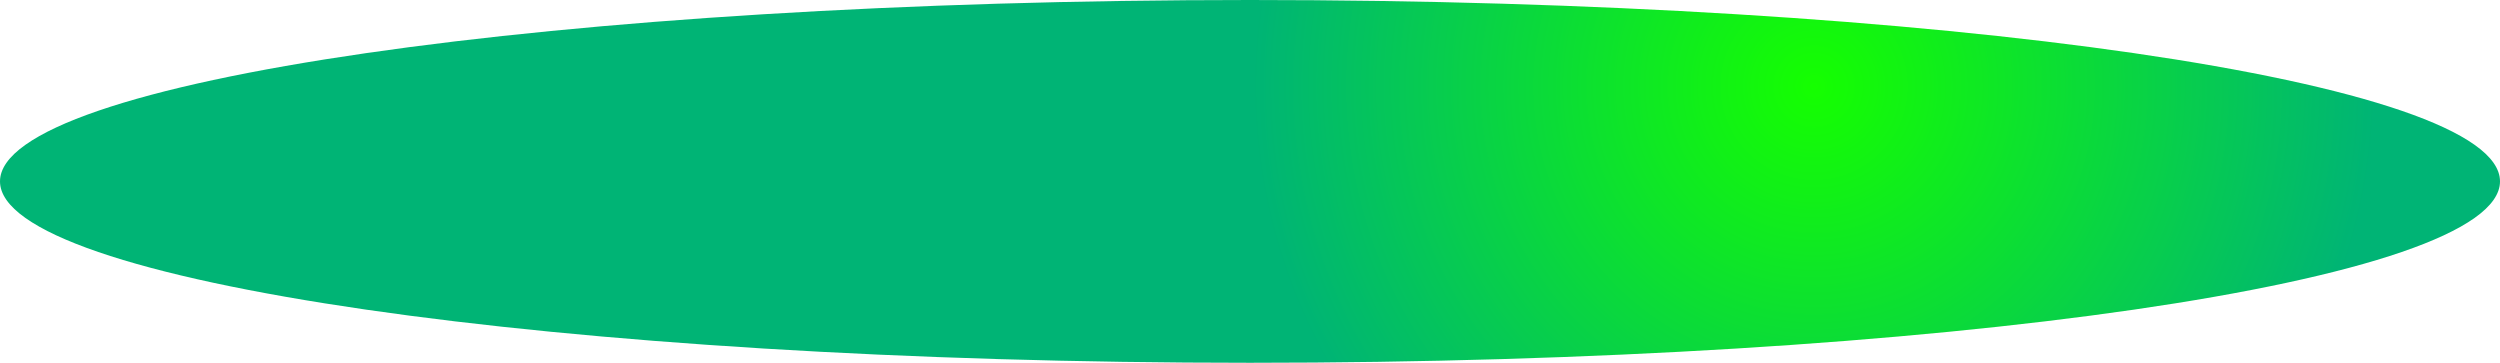 <svg version="1.1" xmlns="http://www.w3.org/2000/svg" xmlns:xlink="http://www.w3.org/1999/xlink" width="280.954" height="40.77" viewBox="0,0,280.954,40.77"><defs><radialGradient cx="303.395" cy="169.322" r="63.096" gradientUnits="userSpaceOnUse" id="color-1"><stop offset="0" stop-color="#15ff00"/><stop offset="1" stop-color="#00b475"/></radialGradient></defs><g transform="translate(-99.523,-159.615)"><g data-paper-data="{&quot;isPaintingLayer&quot;:true}" fill="url(#color-1)" fill-rule="nonzero" stroke="none" stroke-width="0" stroke-linecap="butt" stroke-linejoin="miter" stroke-miterlimit="10" stroke-dasharray="" stroke-dashoffset="0" style="mix-blend-mode: normal"><path d="M240,200.385c-77.583,0 -140.477,-9.127 -140.477,-20.385c0,-11.258 62.894,-20.385 140.477,-20.385c77.583,0 140.477,9.127 140.477,20.385c0,11.258 -62.894,20.385 -140.477,20.385z"/></g></g></svg>